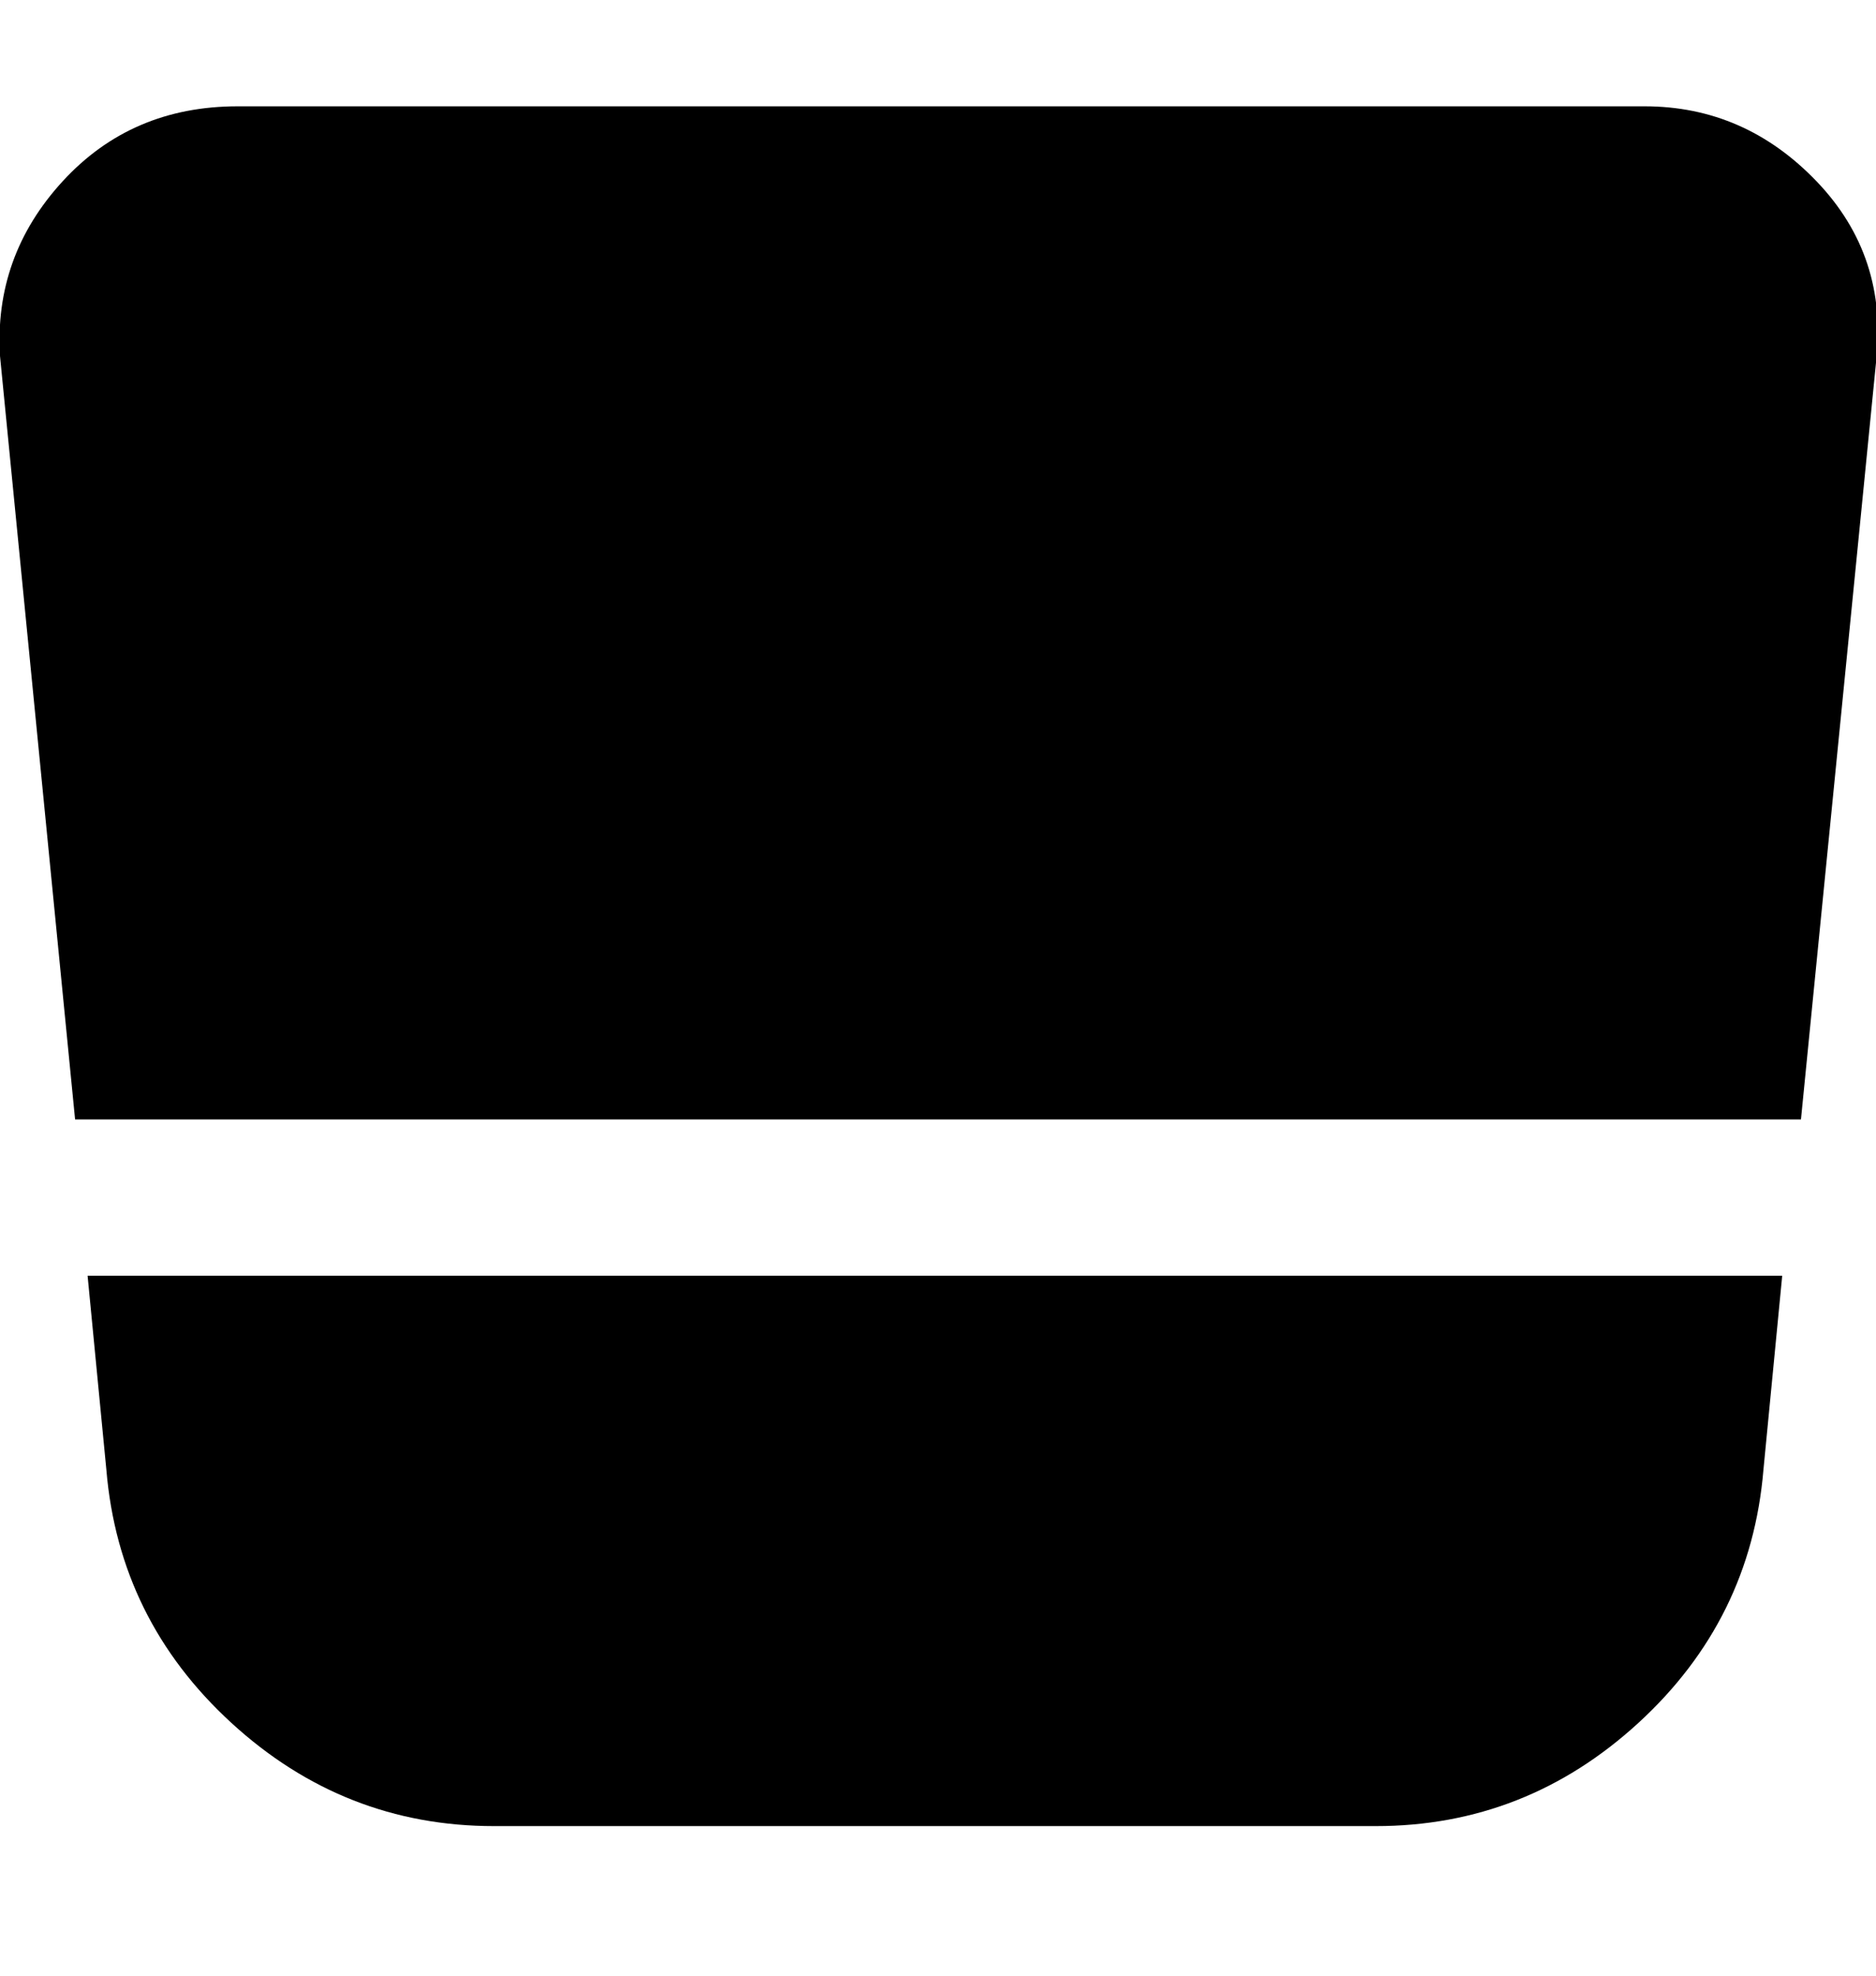 <svg viewBox="0 0 300.008 316" xmlns="http://www.w3.org/2000/svg"><path d="M.008 57q-1-16 10-28t28-12h225q16 0 27.5 12t9.5 29l-12 121h-276l-12-122zm14 147l3 31q2 24 20 40.5t42 16.5h141q24 0 42-16.5t20-40.5l3-31h-271z"/></svg>